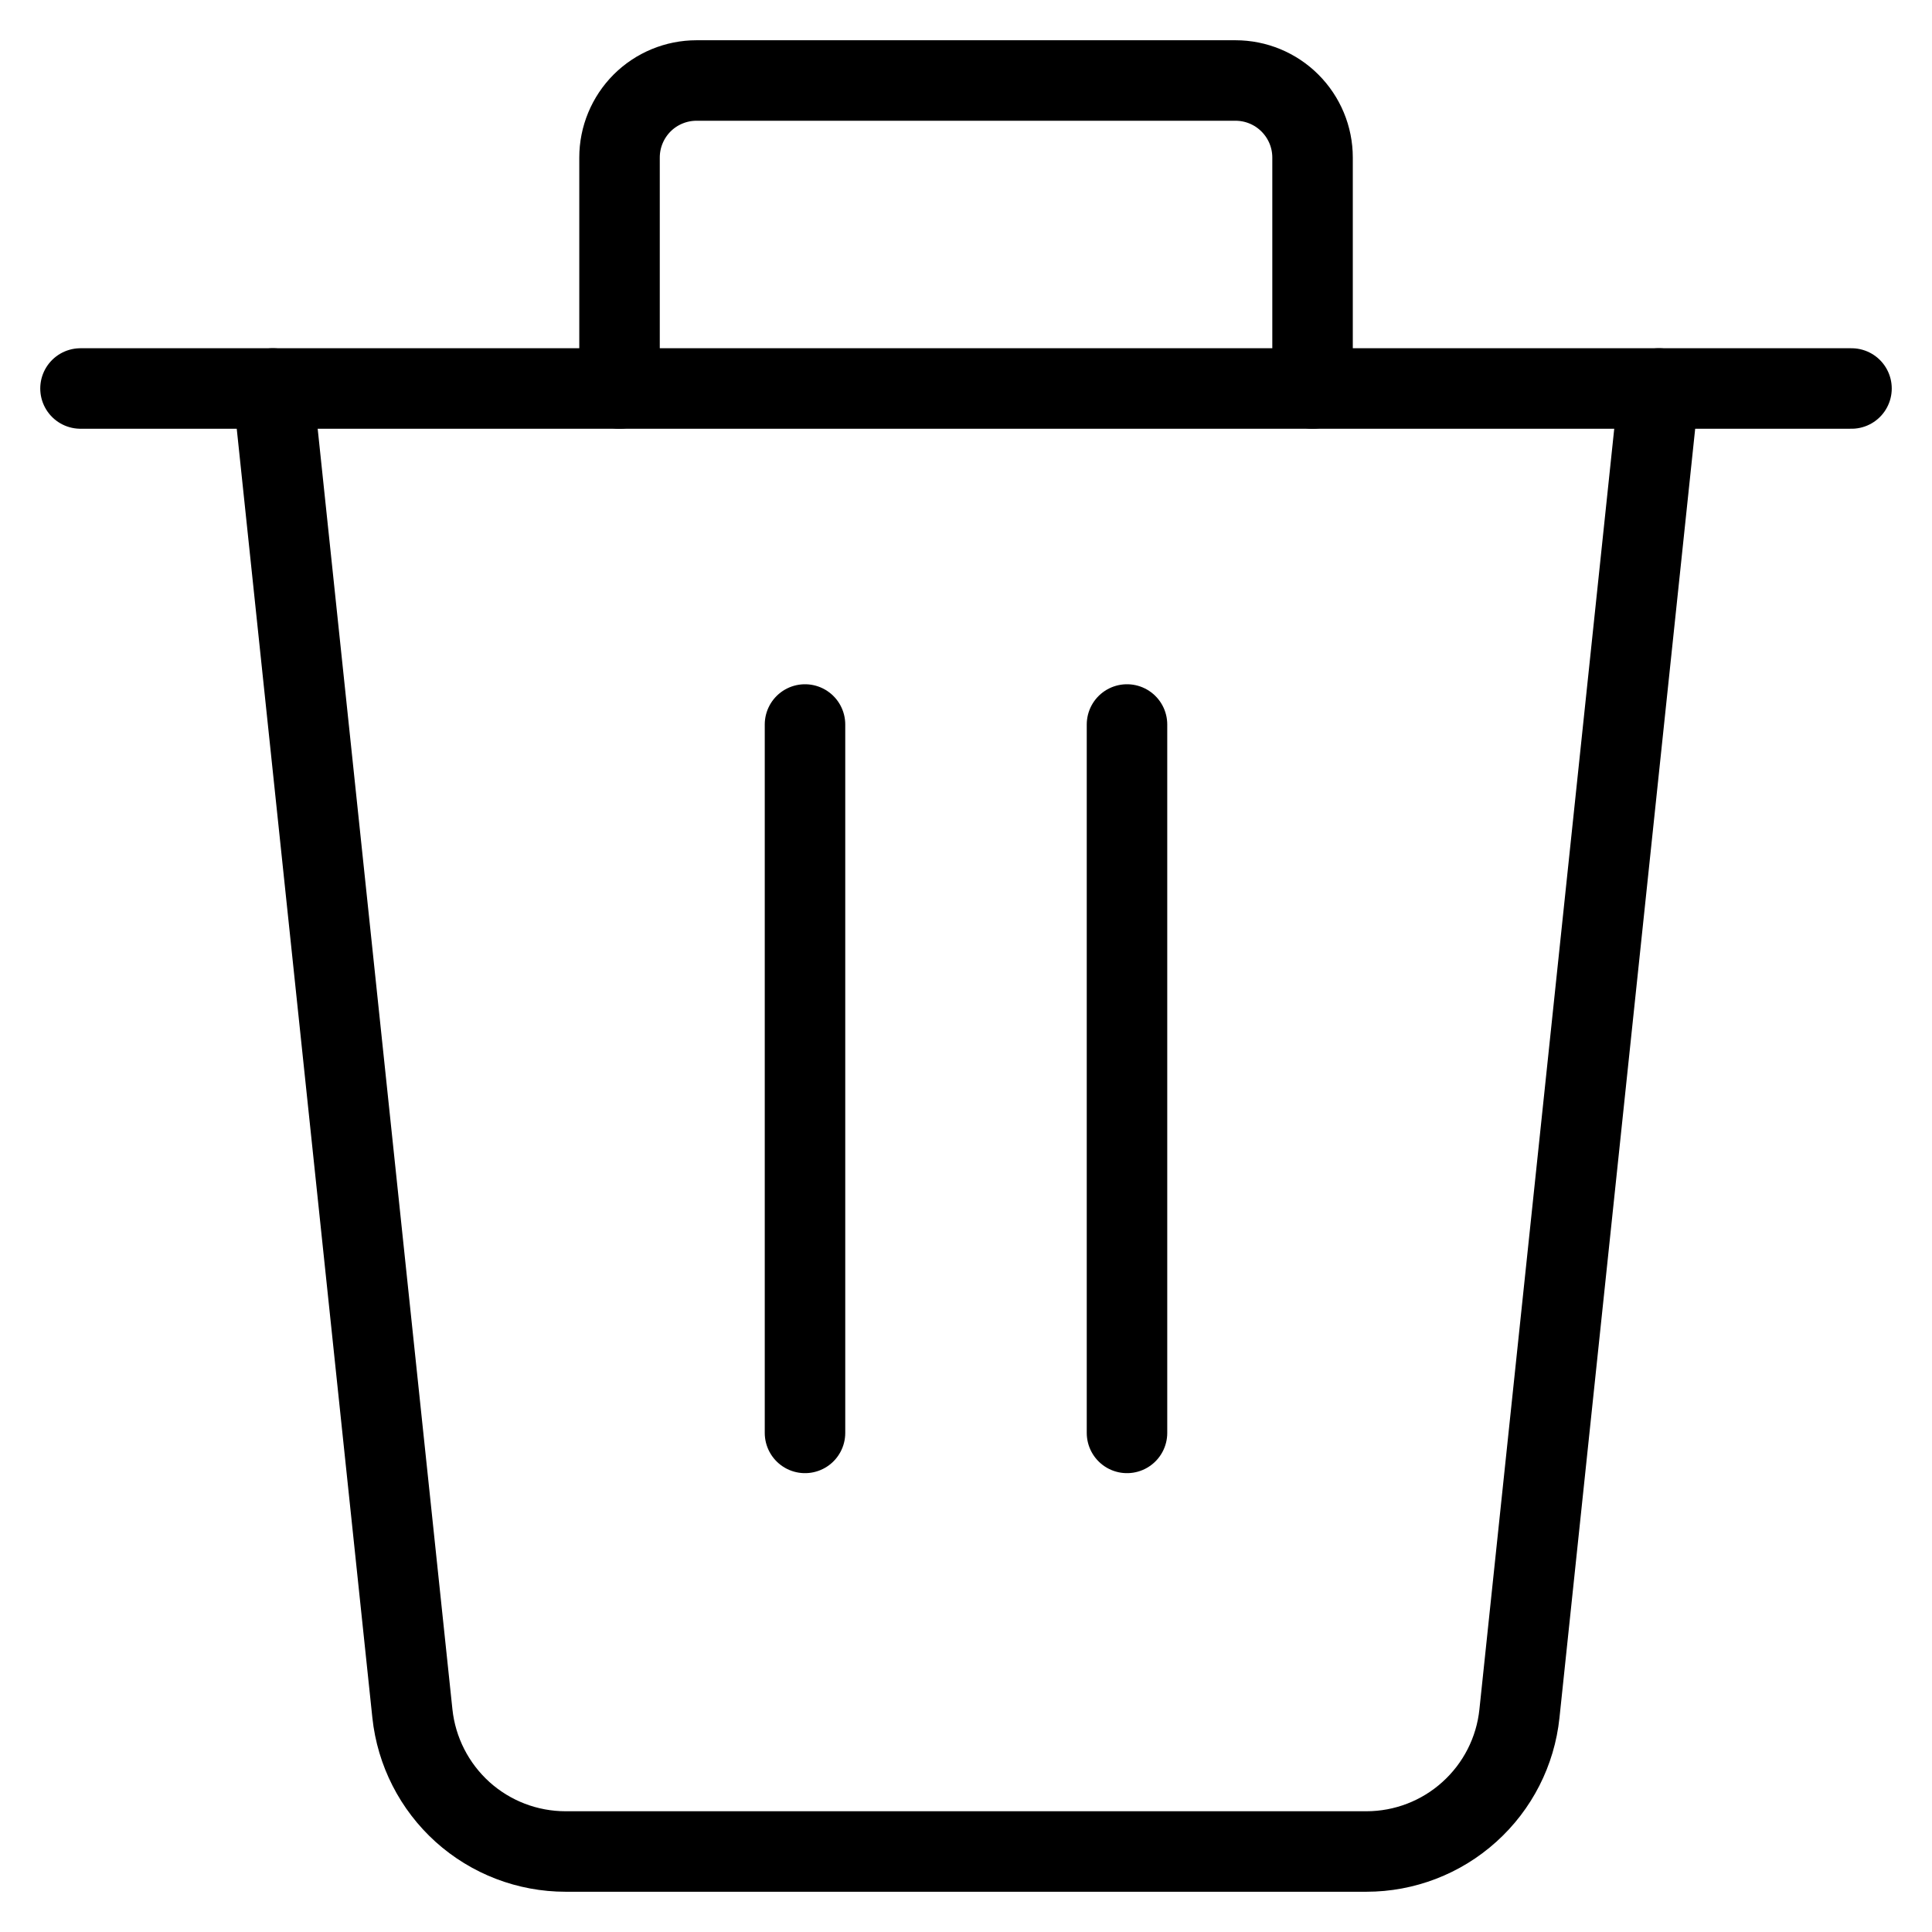 <svg width="24" height="24" viewBox="0 0 24 24" fill="none" xmlns="http://www.w3.org/2000/svg">
<g clip-path="url(#clip0_6276_63610)">
<path d="M20.608 4.826L18.875 21.287C18.826 21.757 18.604 22.192 18.253 22.508C17.902 22.825 17.446 23 16.974 23H7.026C6.553 23 6.097 22.825 5.746 22.509C5.395 22.192 5.173 21.757 5.123 21.287L3.391 4.826" stroke="black" stroke-linecap="round" stroke-linejoin="round"/>
<path d="M1 4.826H23" stroke="black" stroke-linecap="round" stroke-linejoin="round"/>
<path d="M7.696 4.826V1.957C7.696 1.703 7.797 1.46 7.976 1.28C8.155 1.101 8.399 1 8.652 1H15.348C15.602 1 15.845 1.101 16.024 1.28C16.204 1.46 16.305 1.703 16.305 1.957V4.826" stroke="black" stroke-linecap="round" stroke-linejoin="round"/>
<path d="M10 9V17.8" stroke="black" stroke-linecap="round" stroke-linejoin="round"/>
<path d="M14 9V17.8" stroke="black" stroke-linecap="round" stroke-linejoin="round"/>
</g>
<defs>
<clipPath id="clip0_6276_63610">
<rect width="24" height="24" fill="white"/>
</clipPath>
</defs>
</svg>

